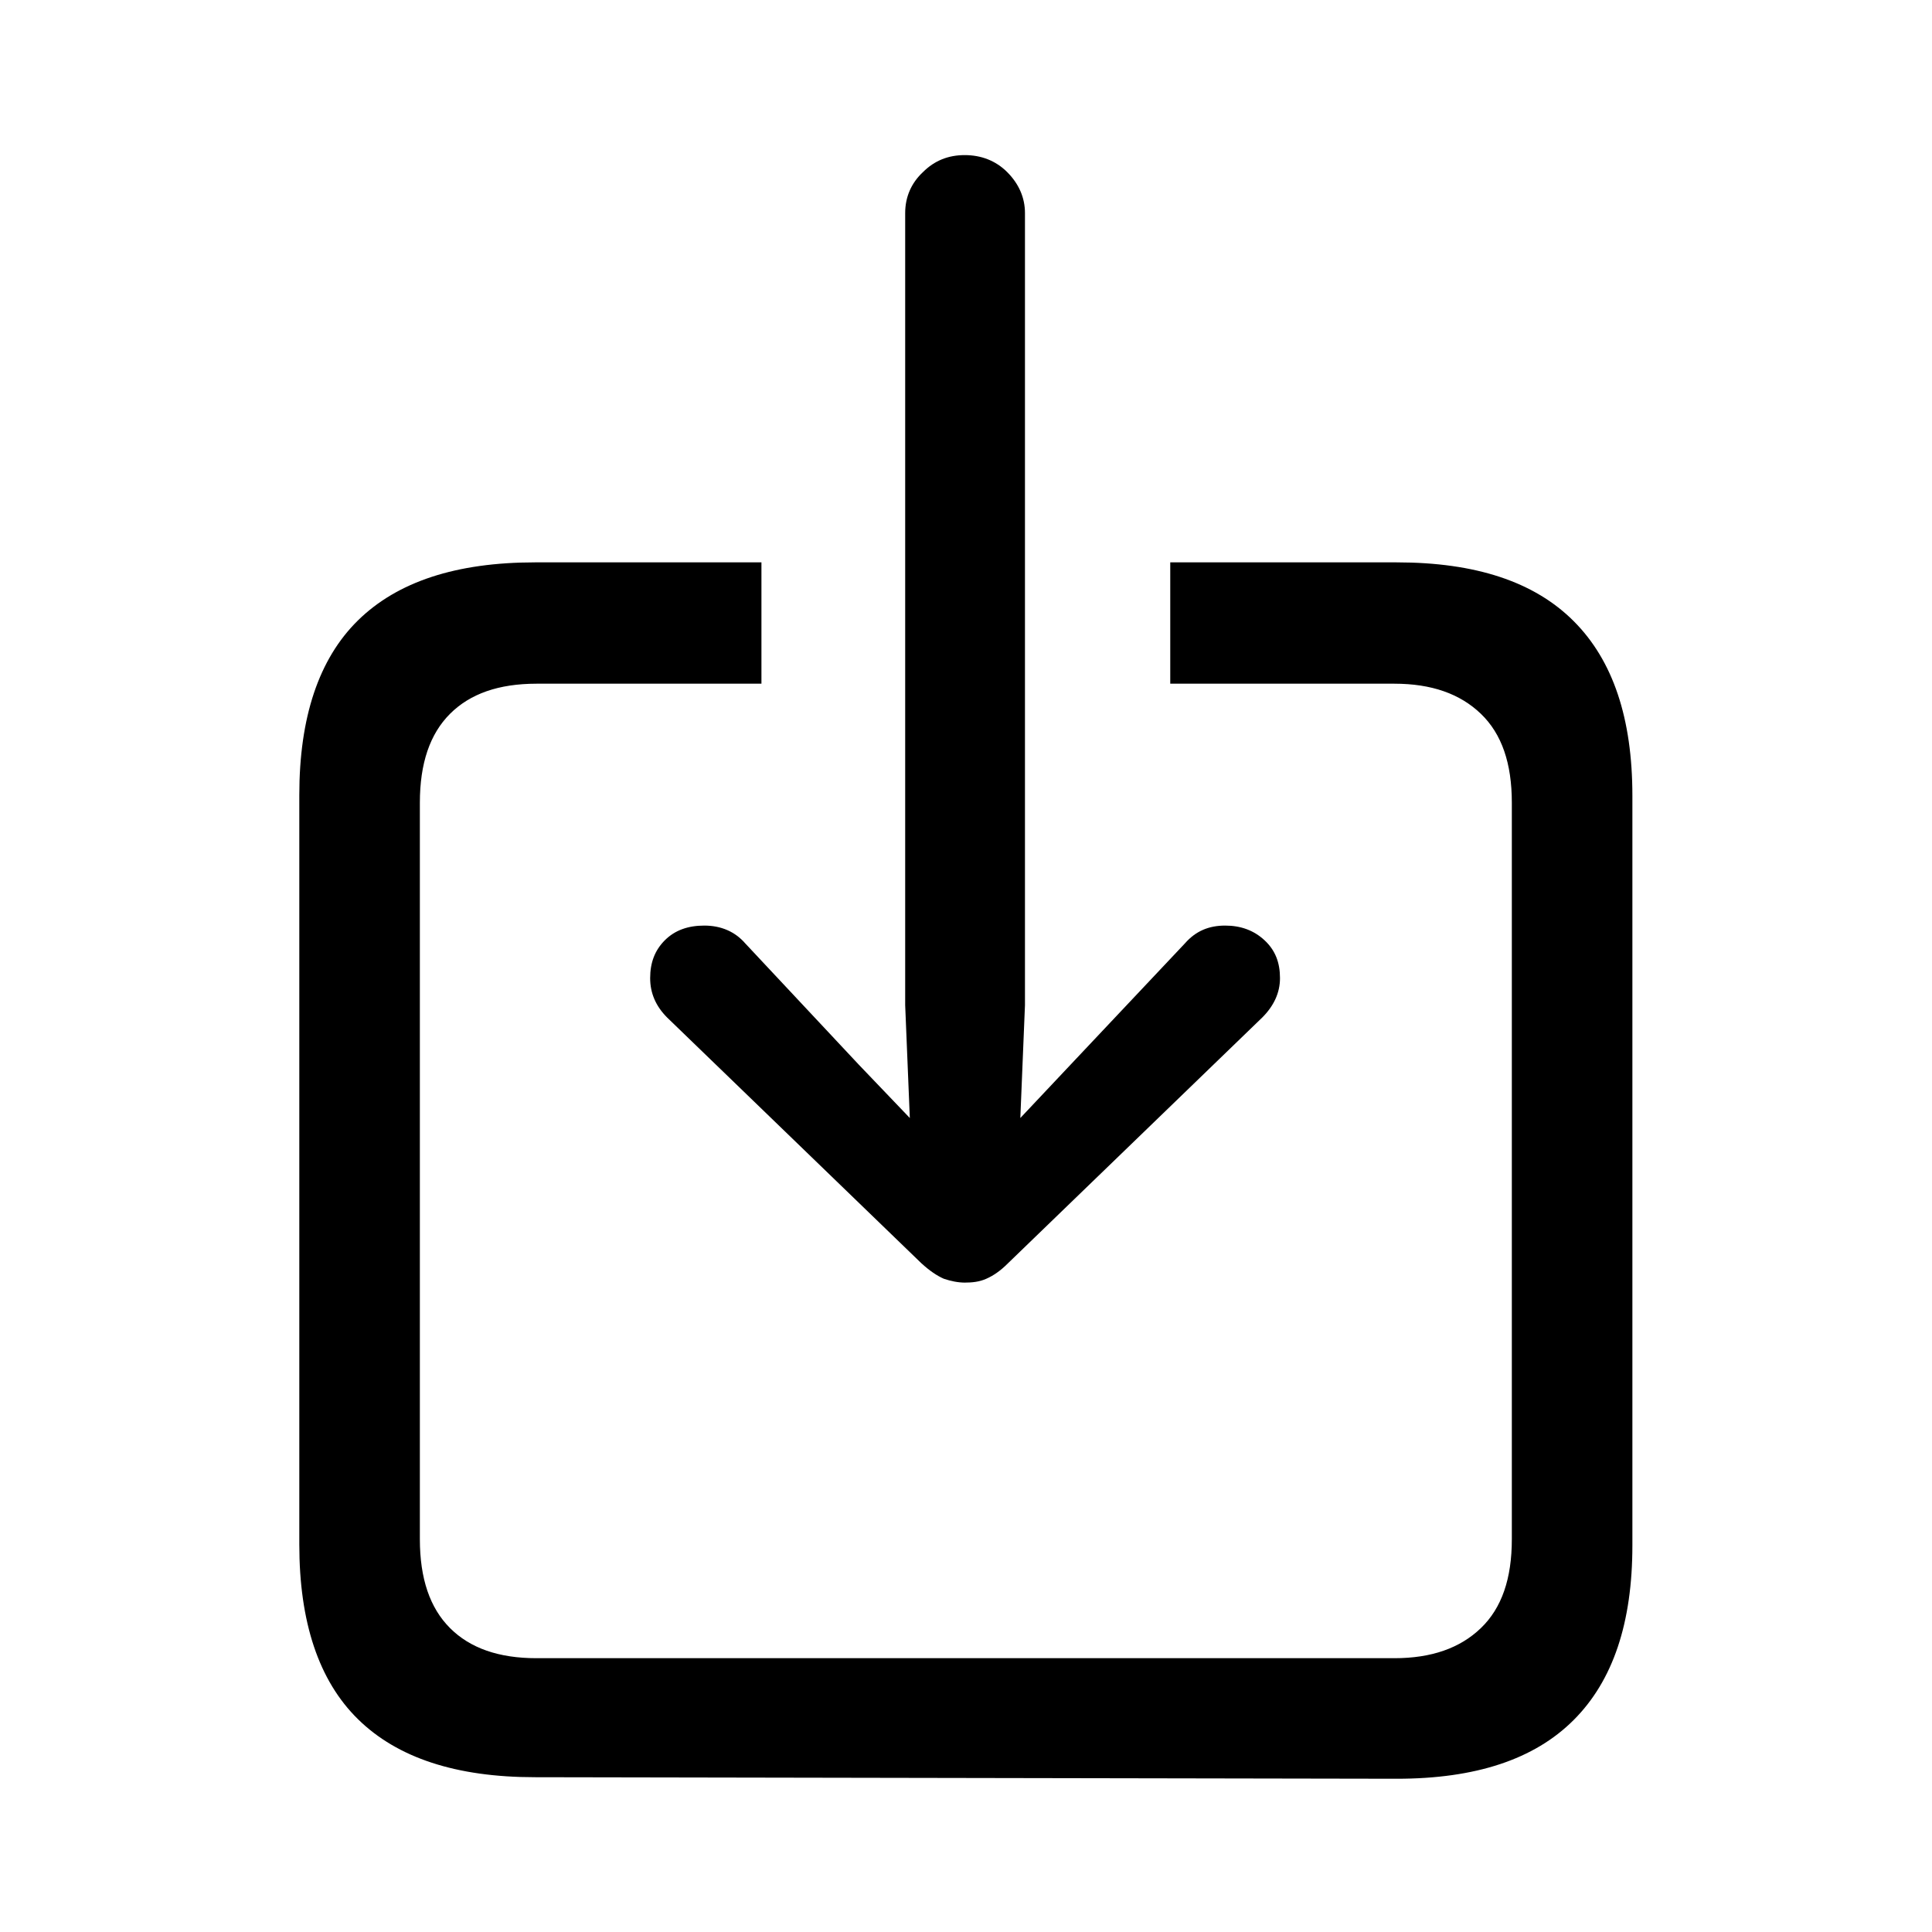 <?xml version="1.0" encoding="UTF-8"?>
<svg width="25" height="25" viewBox="0 0 25 25" version="1.1" xmlns="http://www.w3.org/2000/svg" xmlns:xlink="http://www.w3.org/1999/xlink">
 <path d="M5.53,-3.24 c-1.02,-0.0,-1.78,0.25,-2.29,0.75 c-0.51,0.5,-0.76,1.26,-0.76,2.26 l0,9.7 c0,1.0,0.25,1.76,0.76,2.26 c0.51,0.5,1.27,0.75,2.29,0.75 l2.93,0 l0,-1.57 l-2.91,0 c-0.49,0,-0.86,-0.13,-1.12,-0.39 c-0.26,-0.26,-0.39,-0.64,-0.39,-1.15 l0,-9.53 c0,-0.51,0.13,-0.89,0.39,-1.15 c0.26,-0.26,0.63,-0.39,1.12,-0.39 l11.1,0 c0.48,0,0.85,0.13,1.12,0.39 c0.27,0.26,0.4,0.64,0.4,1.15 l0,9.53 c0,0.51,-0.13,0.89,-0.4,1.15 c-0.27,0.26,-0.64,0.39,-1.12,0.39 l-2.9,0 l0,1.57 l2.93,0 c1.02,0.0,1.78,-0.25,2.29,-0.76 c0.51,-0.51,0.76,-1.26,0.76,-2.26 l0,-9.7 c0,-1.0,-0.25,-1.75,-0.76,-2.26 c-0.51,-0.51,-1.27,-0.76,-2.29,-0.76 Z M11.1,3.16 c-0.1,0,-0.19,0.02,-0.28,0.05 c-0.09,0.04,-0.18,0.1,-0.29,0.2 l-3.29,3.18 c-0.15,0.15,-0.22,0.32,-0.22,0.51 c0,0.2,0.06,0.36,0.19,0.49 c0.13,0.13,0.3,0.19,0.51,0.19 c0.22,0,0.4,-0.08,0.53,-0.23 l1.47,-1.57 l0.66,-0.69 l-0.06,1.46 l0,10.25 c0,0.21,0.08,0.39,0.23,0.53 c0.15,0.15,0.33,0.22,0.54,0.22 c0.21,0,0.4,-0.07,0.55,-0.22 c0.15,-0.15,0.23,-0.33,0.23,-0.53 l0,-10.25 l-0.06,-1.46 l0.65,0.69 l1.48,1.57 c0.14,0.16,0.31,0.23,0.52,0.23 c0.2,0,0.37,-0.06,0.51,-0.19 c0.14,-0.13,0.2,-0.29,0.2,-0.49 c0,-0.19,-0.08,-0.36,-0.23,-0.51 l-3.29,-3.18 c-0.1,-0.1,-0.19,-0.16,-0.28,-0.2 c-0.09,-0.04,-0.18,-0.05,-0.29,-0.05 Z M11.1,3.16" fill="rgb(0,0,0)" transform="matrix(1,0,0,-1,1.393,19.757)"/>
</svg>